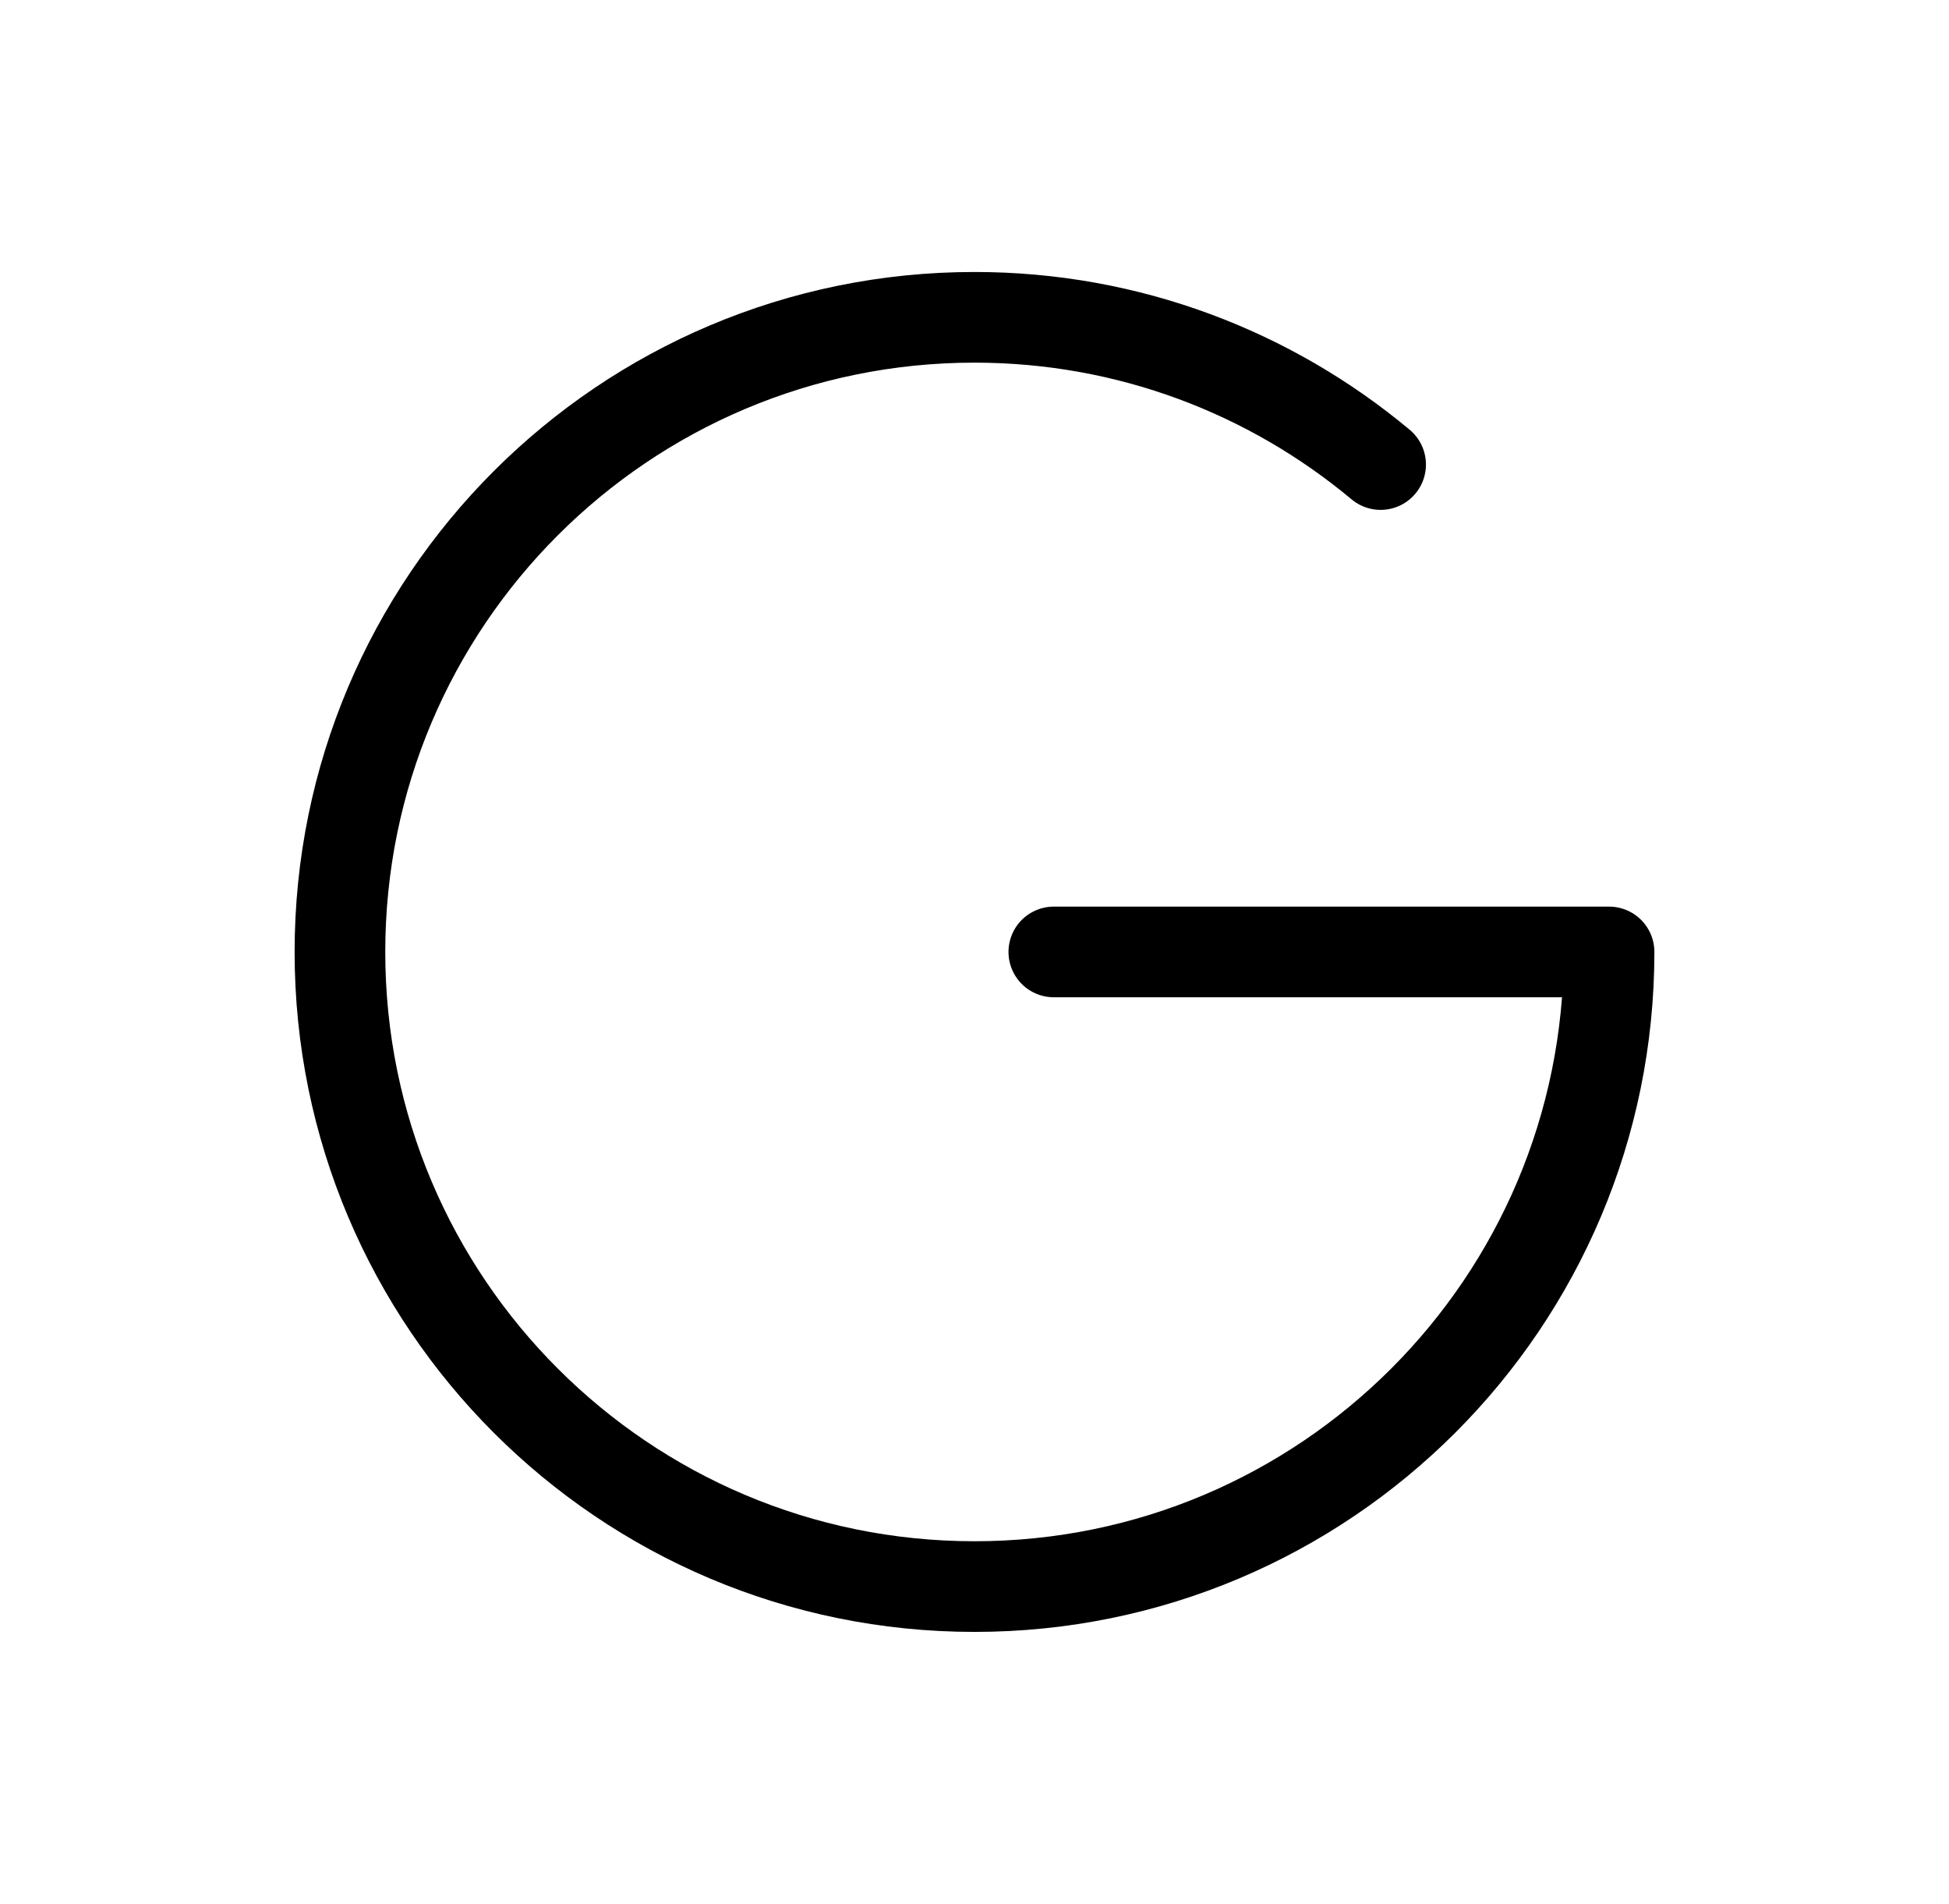 <svg width="43" height="42" viewBox="0 0 43 42" fill="none" xmlns="http://www.w3.org/2000/svg">
<path d="M30.46 10.248C28.033 8.222 24.909 7 21.5 7C13.768 7 7.5 13.268 7.5 21C7.5 28.732 13.768 35 21.5 35C29.232 35 35.5 28.732 35.5 21H23.25" stroke="black" stroke-width="2" stroke-linecap="round" stroke-linejoin="round" fill="none"/>
</svg>
